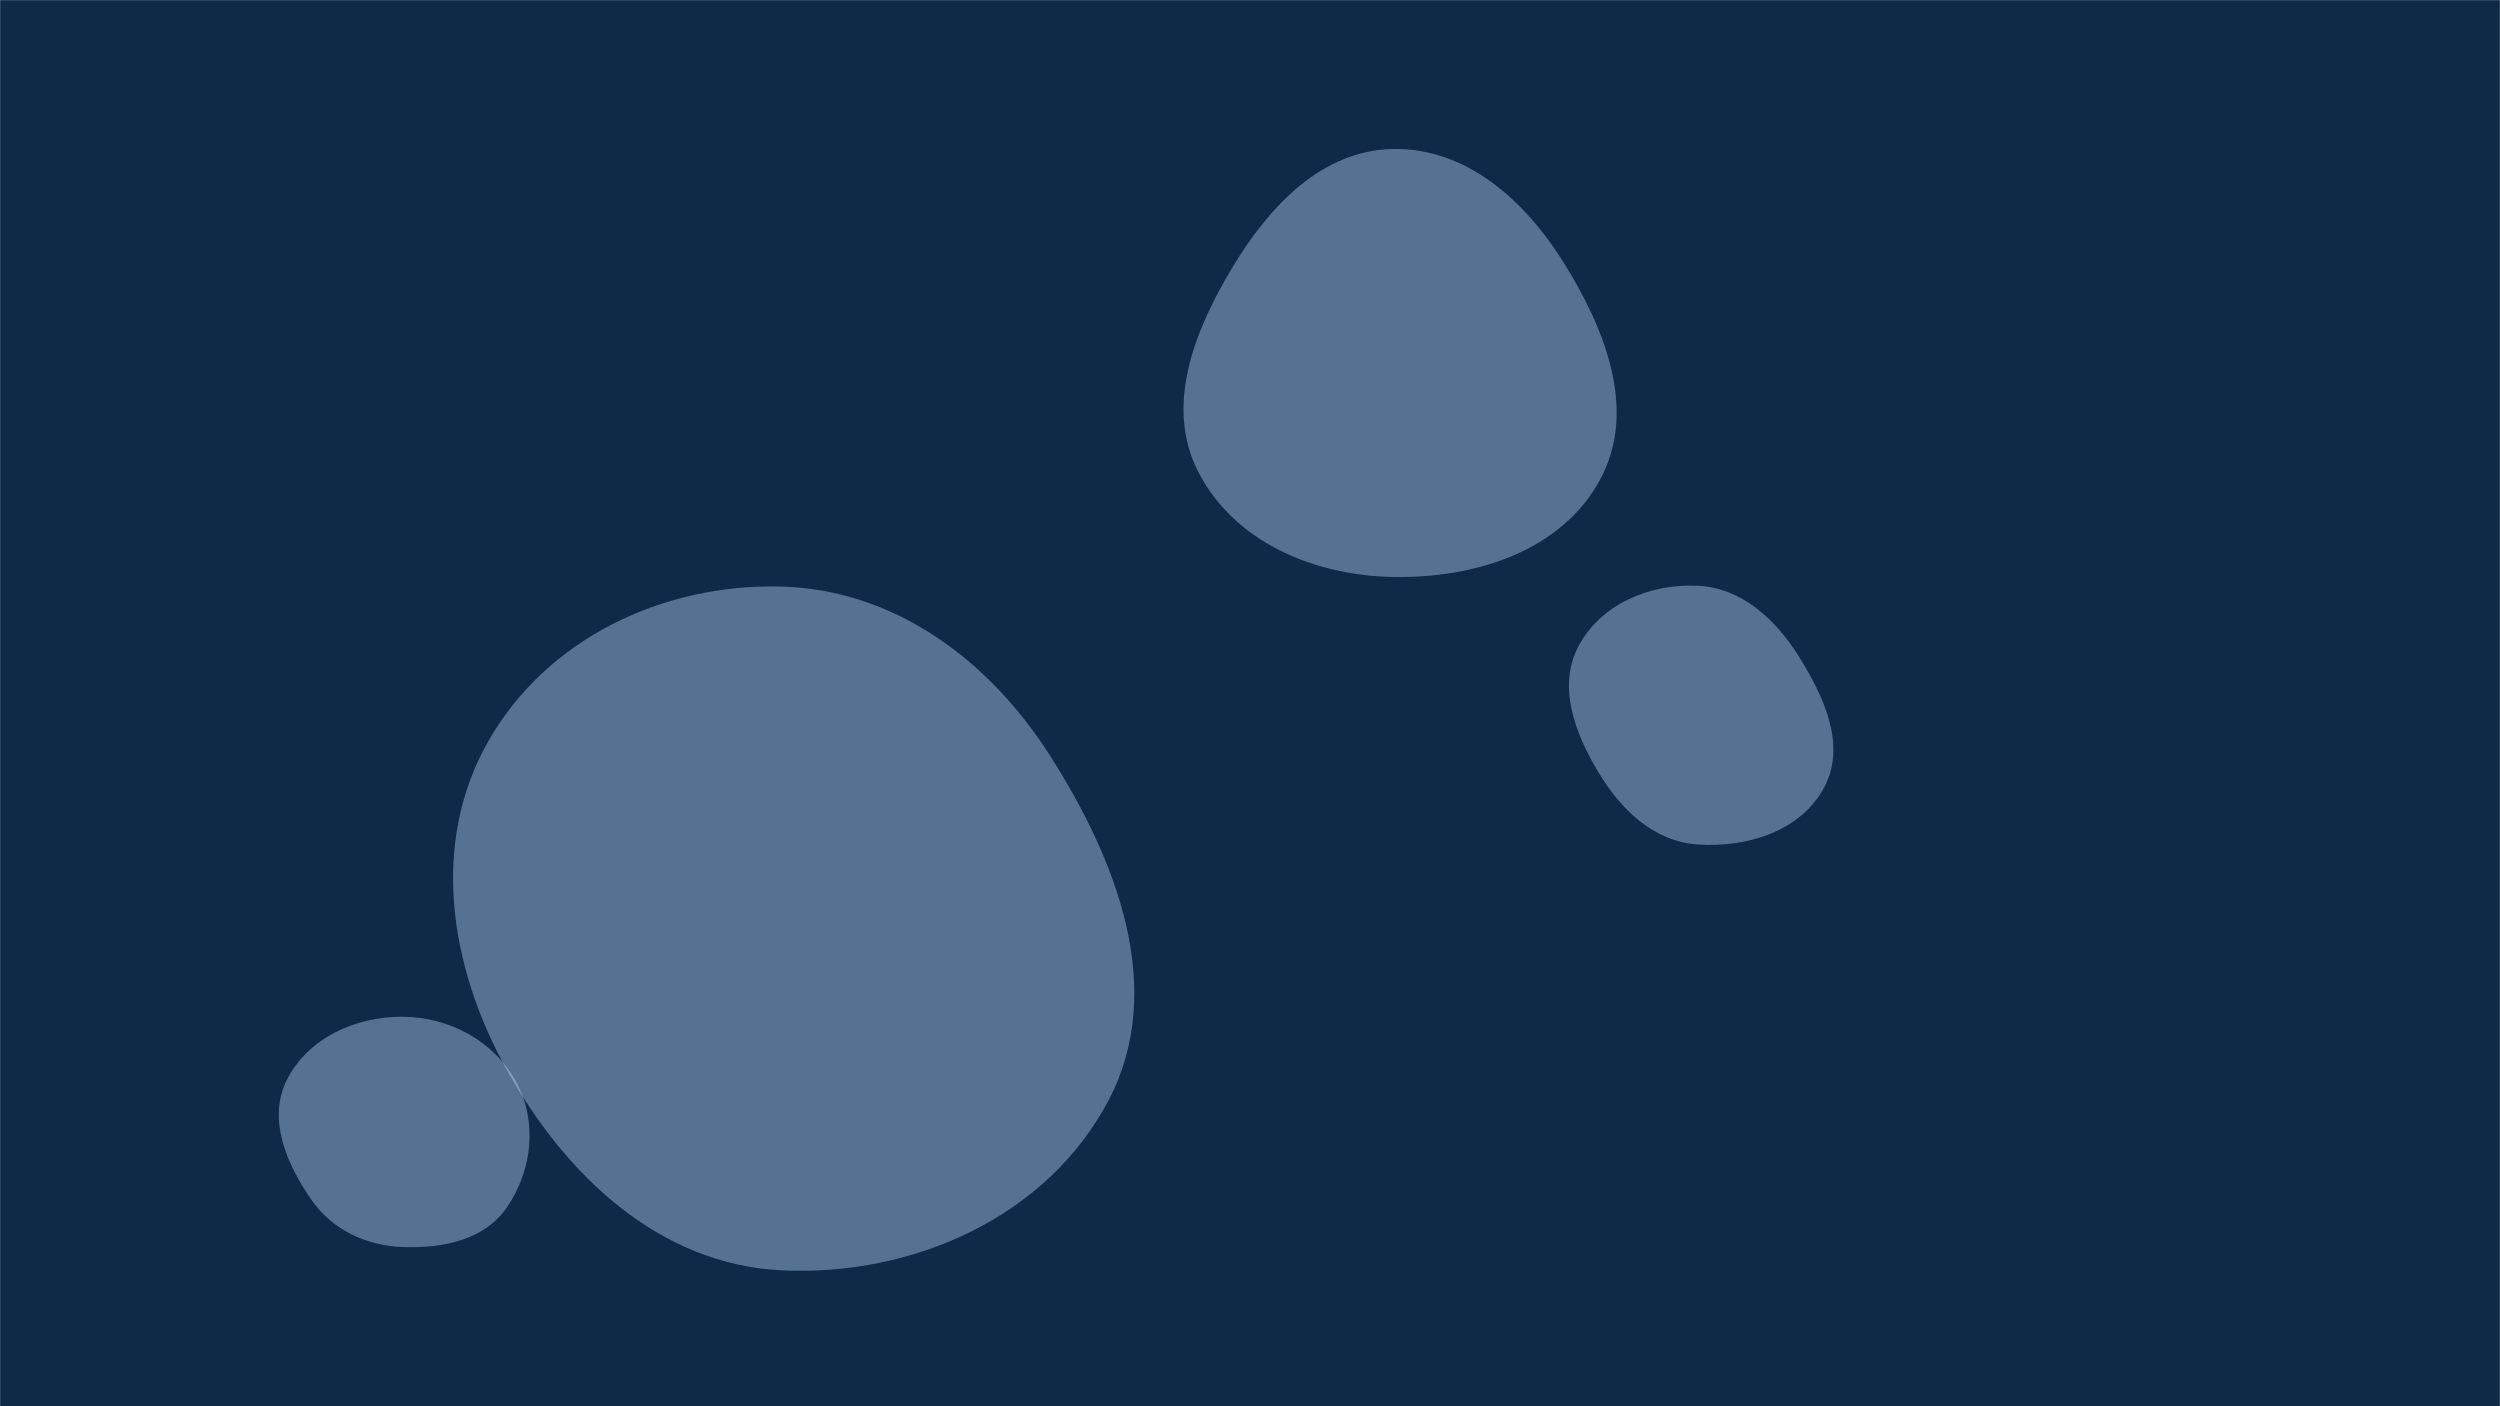 <svg xmlns="http://www.w3.org/2000/svg" version="1.1" xmlns:xlink="http://www.w3.org/1999/xlink" xmlns:svgjs="http://svgjs.dev/svgjs" width="1920" height="1080" preserveAspectRatio="none" viewBox="0 0 1920 1080"><g mask="url(&quot;#SvgjsMask1053&quot;)" fill="none"><rect width="1920" height="1080" x="0" y="0" fill="#0e2a47"></rect><path d="M1069.977,443.108C1132.753,444.219,1199.154,423.47,1228.957,368.208C1257.711,314.89,1232.674,252.39,1200.516,201.054C1170.802,153.619,1125.943,113.509,1069.977,114.419C1015.26,115.309,974.817,158.301,946.589,205.183C917.155,254.067,894.183,312.094,920.453,362.749C948.373,416.586,1009.34,442.035,1069.977,443.108" fill="rgba(193, 223, 255, 0.4)" class="triangle-float1"></path><path d="M599.405,975.562C700.81,980.803,804.649,934.573,851.623,844.552C896.048,759.416,857.754,660.546,805.988,579.663C759.063,506.343,686.43,452.546,599.405,450.464C508.69,448.294,419.86,490.496,374.96,569.35C330.474,647.477,345.156,741.931,388.635,820.622C433.833,902.424,506.072,970.738,599.405,975.562" fill="rgba(193, 223, 255, 0.4)" class="triangle-float3"></path><path d="M1303.578,648.539C1341.58,651.204,1382.839,638.462,1400.87,604.904C1418.276,572.51,1400.867,534.997,1381.323,503.847C1363.348,475.199,1337.362,451.391,1303.578,449.839C1267.088,448.163,1229.585,463.858,1212.394,496.088C1195.95,526.918,1209.424,562.751,1227.36,592.737C1244.683,621.7,1269.913,646.178,1303.578,648.539" fill="rgba(193, 223, 255, 0.4)" class="triangle-float3"></path><path d="M309.364,957.712C339.924,958.871,372.054,952.431,389.345,927.207C408.87,898.724,412.924,861.104,396.361,830.802C379.174,799.358,345.198,781.13,309.364,780.878C273.078,780.623,236.415,797.09,220.223,829.564C205.254,859.585,220.083,893.977,239.239,921.516C255.339,944.661,281.19,956.644,309.364,957.712" fill="rgba(193, 223, 255, 0.4)" class="triangle-float3"></path></g><defs><mask id="SvgjsMask1053"><rect width="1920" height="1080" fill="#ffffff"></rect></mask><style>
                @keyframes float1 {
                    0%{transform: translate(0, 0)}
                    50%{transform: translate(-10px, 0)}
                    100%{transform: translate(0, 0)}
                }

                .triangle-float1 {
                    animation: float1 5s infinite;
                }

                @keyframes float2 {
                    0%{transform: translate(0, 0)}
                    50%{transform: translate(-5px, -5px)}
                    100%{transform: translate(0, 0)}
                }

                .triangle-float2 {
                    animation: float2 4s infinite;
                }

                @keyframes float3 {
                    0%{transform: translate(0, 0)}
                    50%{transform: translate(0, -10px)}
                    100%{transform: translate(0, 0)}
                }

                .triangle-float3 {
                    animation: float3 6s infinite;
                }
            </style></defs></svg>